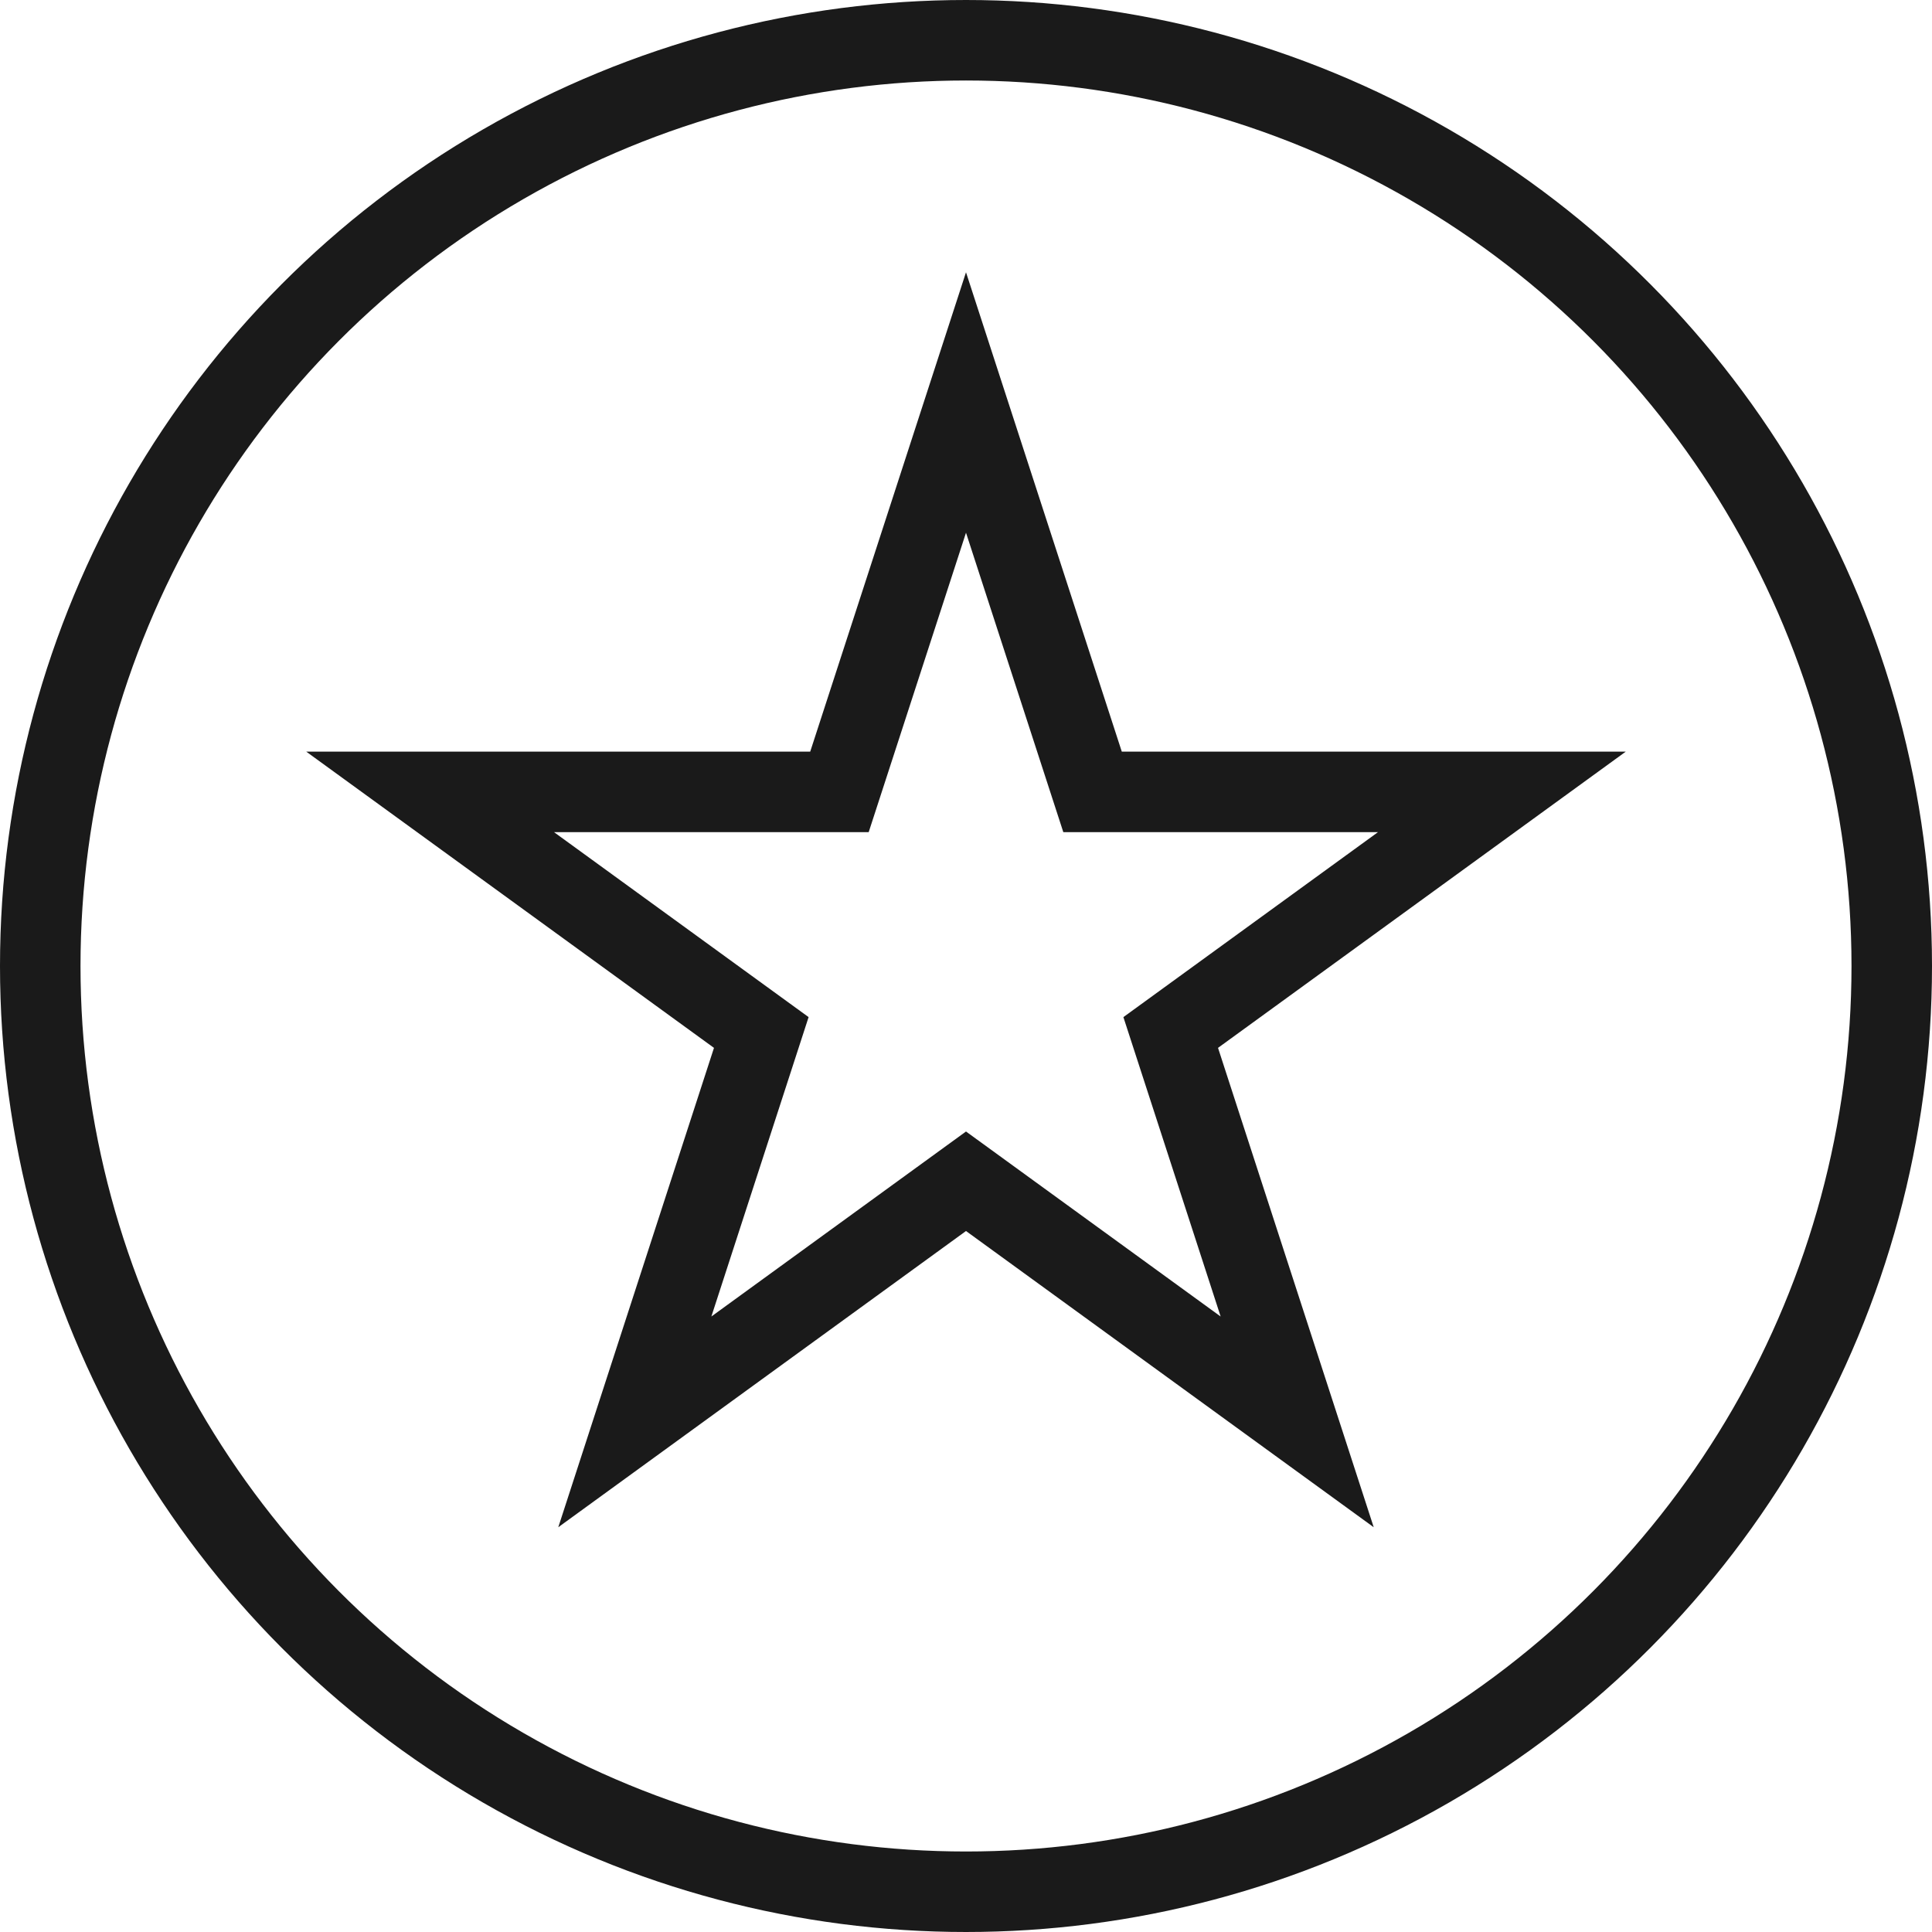 <svg width="24" height="24" viewBox="0 0 24 24" fill="none" xmlns="http://www.w3.org/2000/svg">
<circle cx="12" cy="12" r="11.5" stroke="#1A1A1A"/>
<path d="M12 5L13.572 9.837H18.657L14.543 12.826L16.114 17.663L12 14.674L7.886 17.663L9.457 12.826L5.343 9.837H10.428L12 5Z" stroke="#1A1A1A"/>
</svg>
